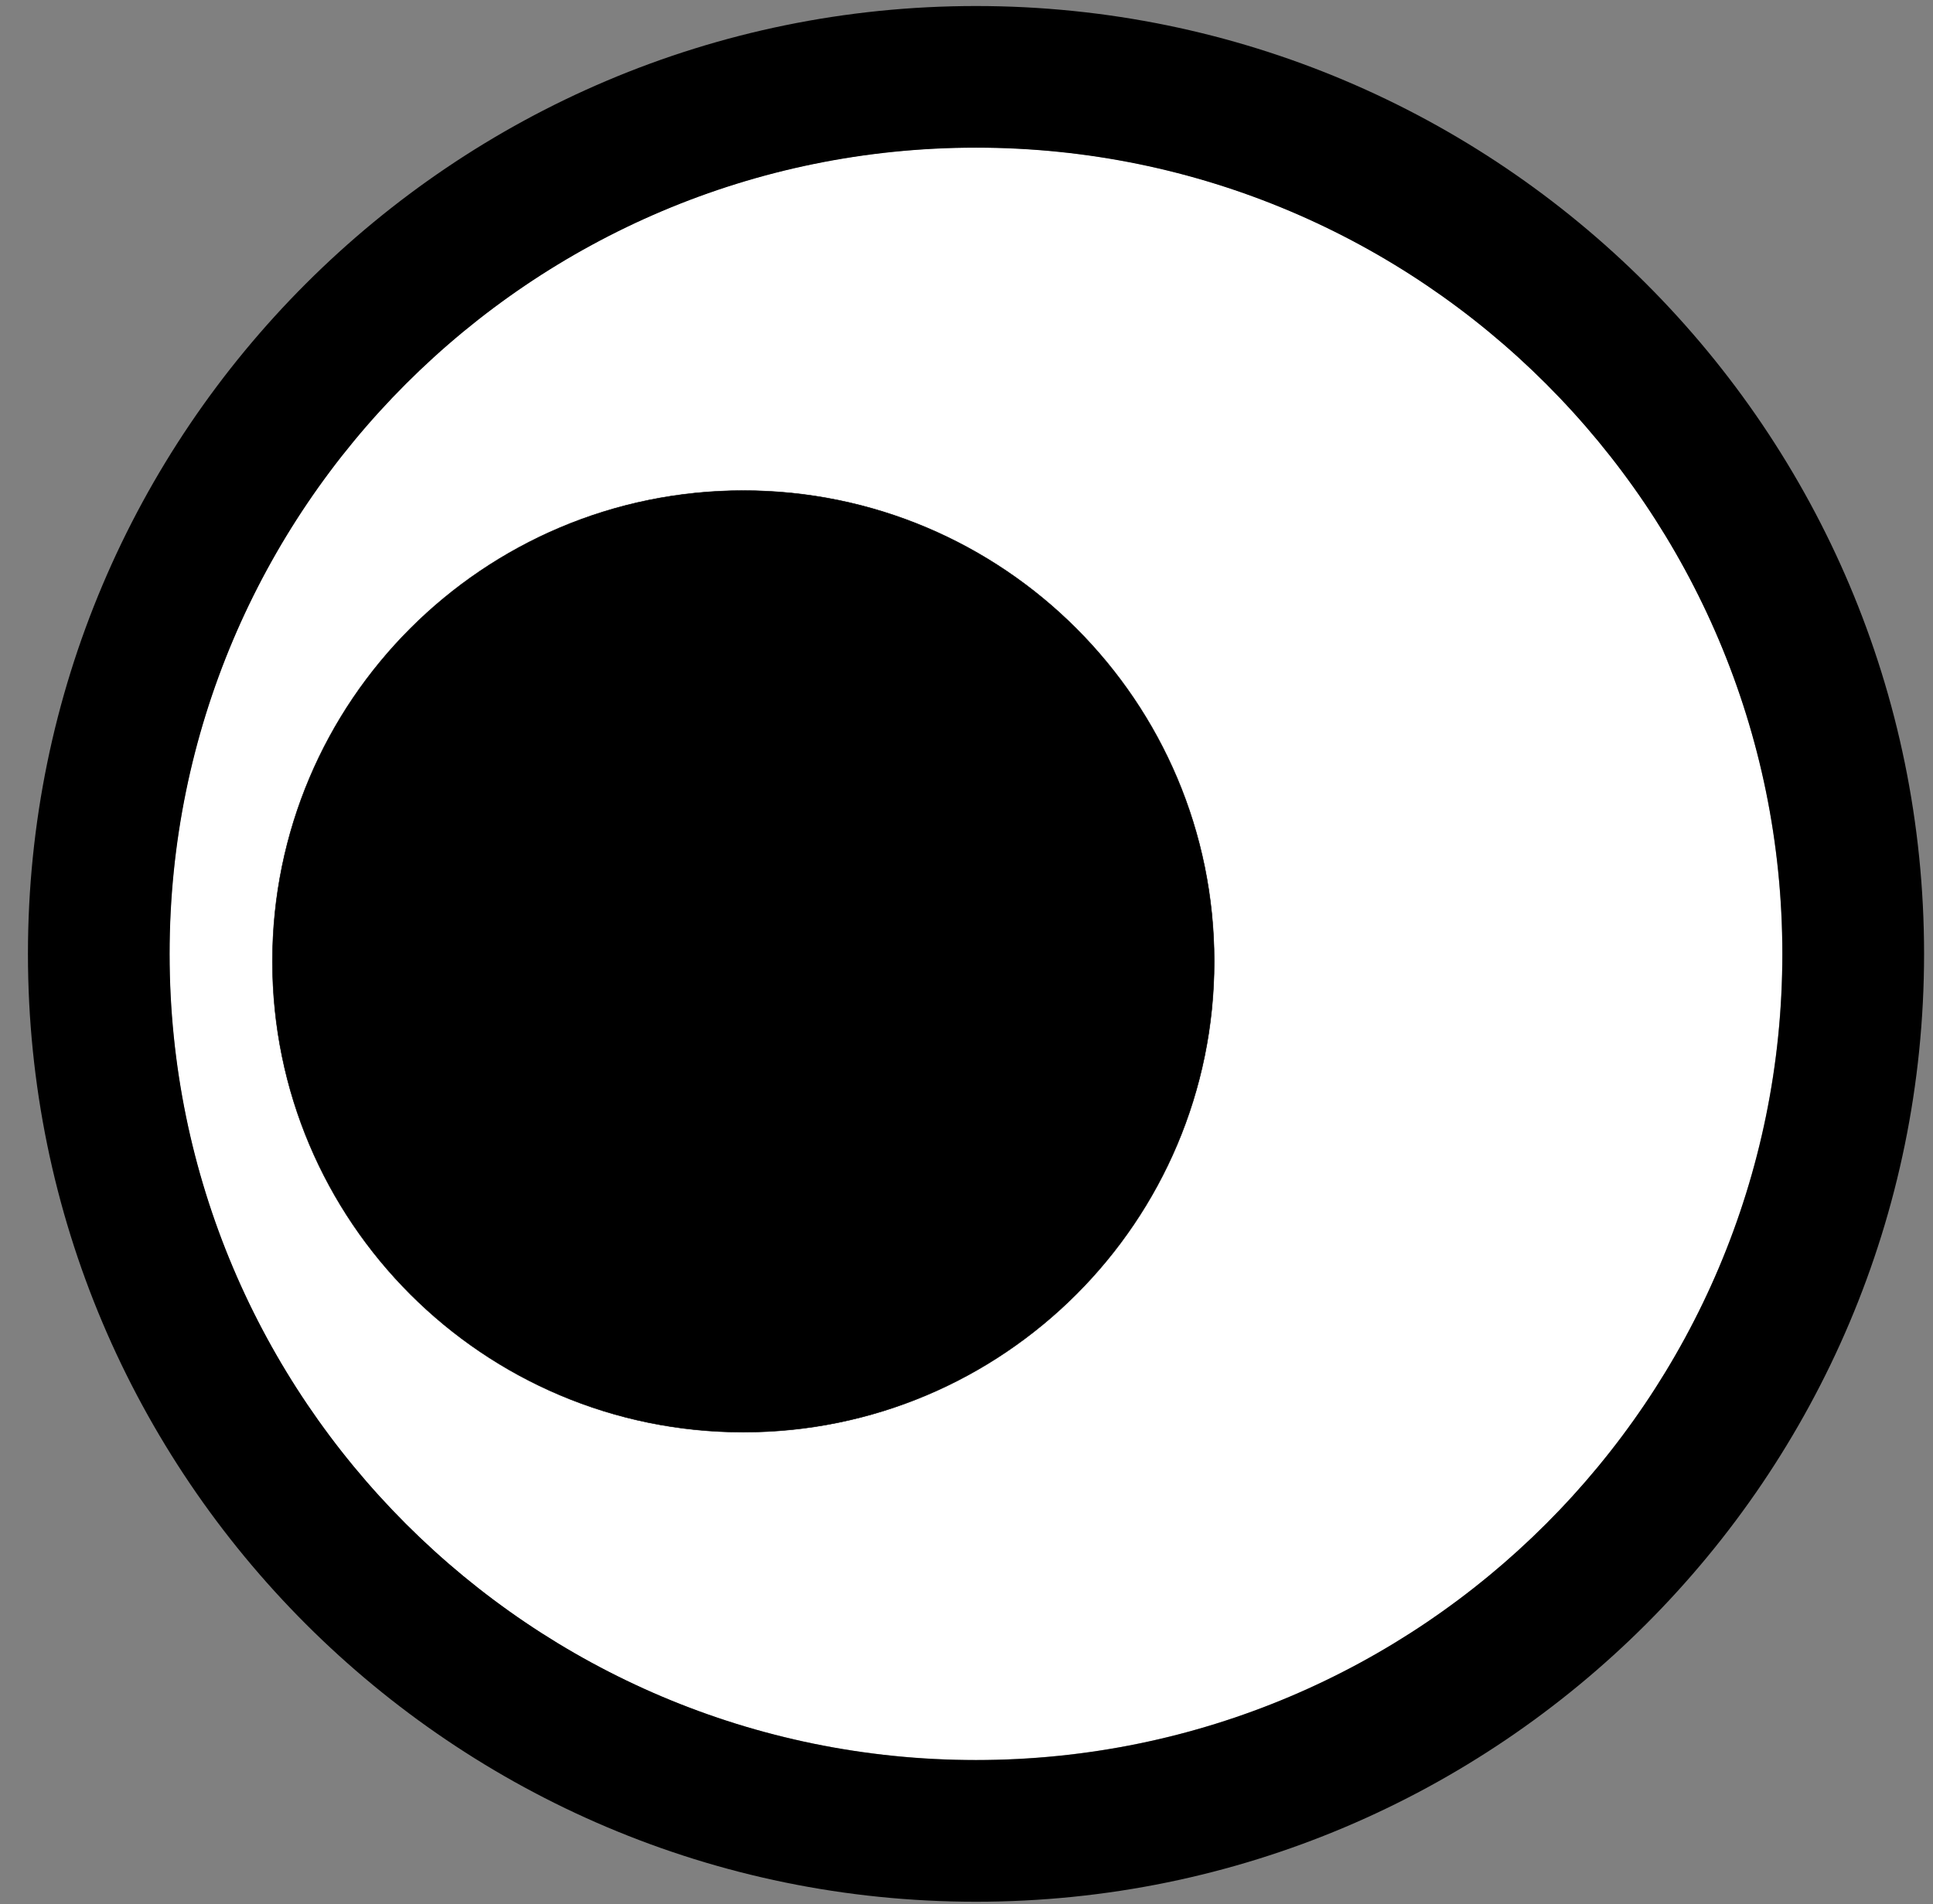<svg width="68" height="67" viewBox="0 0 68 67" fill="none" xmlns="http://www.w3.org/2000/svg">
<rect x="0" y="0" width="68" height="67" fill="#808080" stroke="none"/>
<path d="M34.33 61.925C49.996 61.925 62.697 49.225 62.697 33.558C62.697 17.891 49.996 5.191 34.33 5.191C18.663 5.191 5.962 17.891 5.962 33.558C5.962 49.225 18.663 61.925 34.33 61.925Z" fill="white"/>
<path fill-rule="evenodd" clip-rule="evenodd" d="M34.334 0.212C15.928 0.212 0.983 15.157 0.983 33.563C0.983 51.969 15.928 66.914 34.334 66.914C52.741 66.914 67.686 51.969 67.686 33.563C67.686 15.157 52.741 0.212 34.334 0.212ZM34.334 5.196C49.991 5.196 62.702 17.907 62.702 33.563C62.702 49.219 49.991 61.93 34.334 61.93C18.678 61.93 5.967 49.219 5.967 33.563C5.967 17.907 18.678 5.196 34.334 5.196Z" fill="black"/>
<path d="M26.149 50.392C35.298 50.392 42.714 42.976 42.714 33.827C42.714 24.678 35.298 17.261 26.149 17.261C17 17.261 9.584 24.678 9.584 33.827C9.584 42.976 17 50.392 26.149 50.392Z" fill="black" stroke="black" stroke-width="0.016"/>
</svg>
